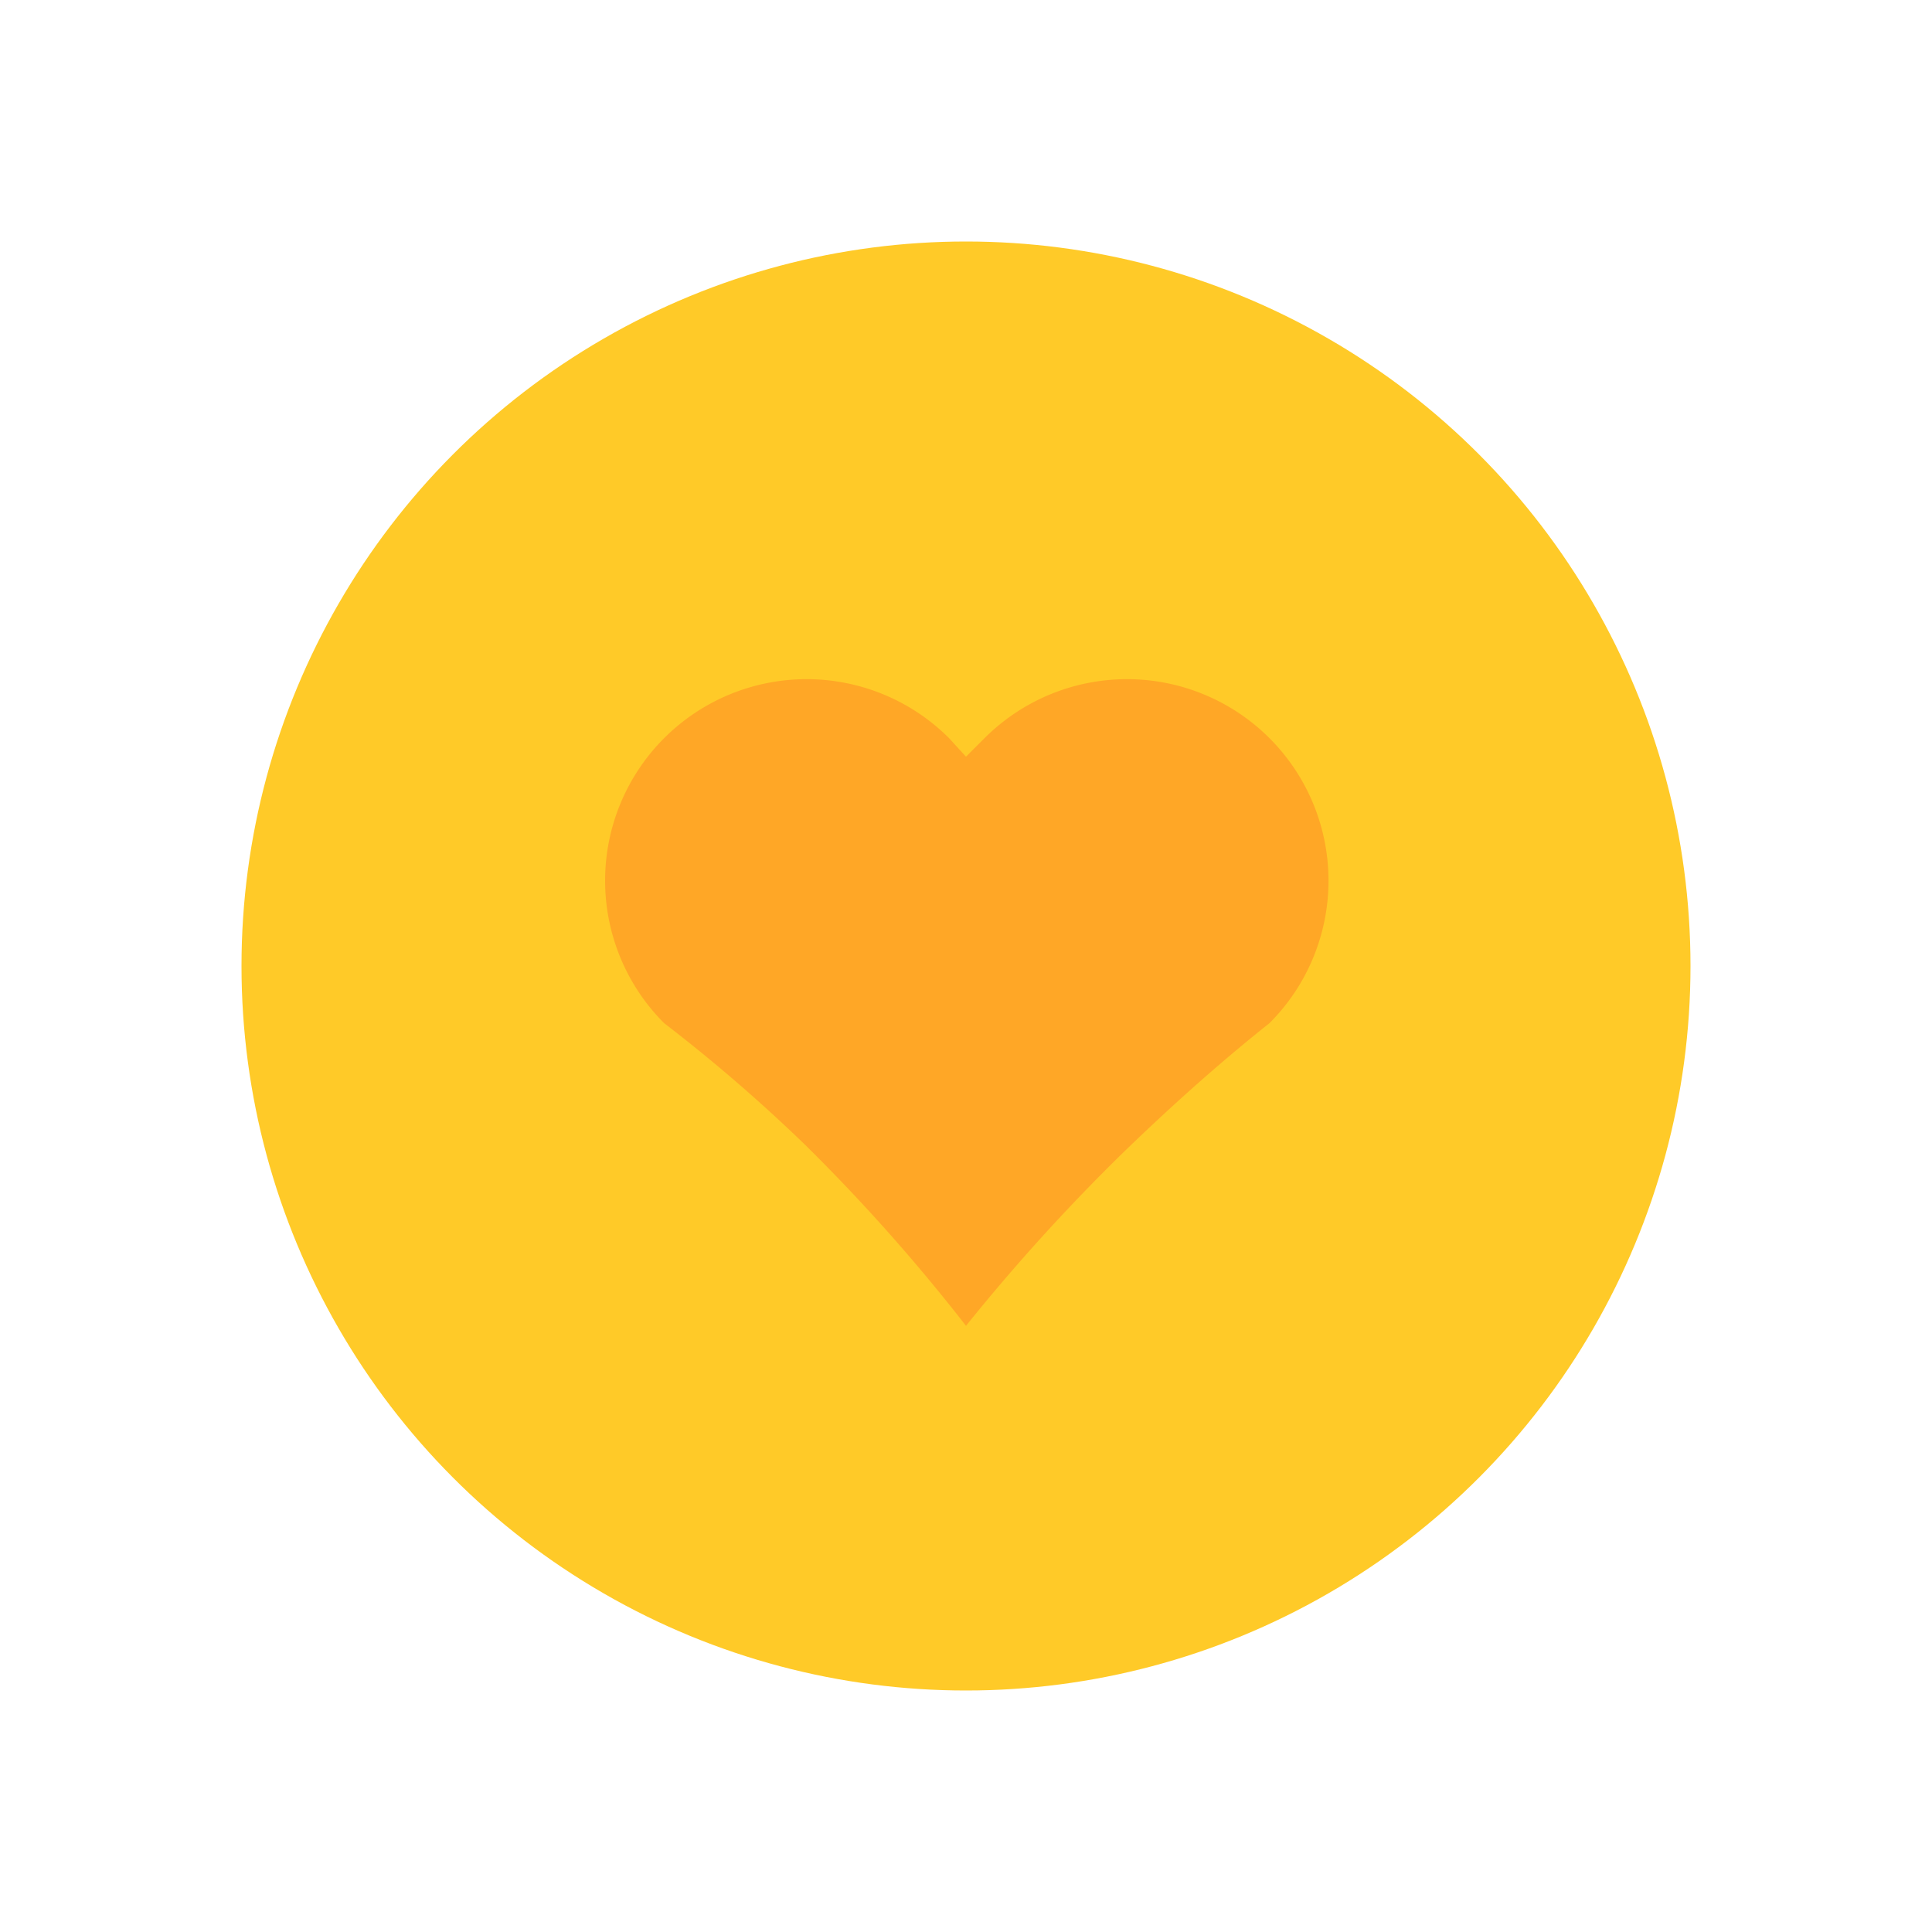 <svg viewBox="0 0 24 24" xmlns="http://www.w3.org/2000/svg"><path d="m0 0h24v24h-24z" fill="none"/><circle cx="12" cy="12" fill="#ffca28" r="9"/><path d="m12 16.47a22.94 22.94 0 0 0 -2-2.25 20.35 20.35 0 0 0 -1.75-1.51 2.5 2.5 0 0 1 3.54-3.54l.21.23.23-.23a2.5 2.5 0 0 1 3.54 3.54c-.58.46-1.19 1-1.82 1.61a24.33 24.33 0 0 0 -1.95 2.15z" fill="#ffa726"/></svg>